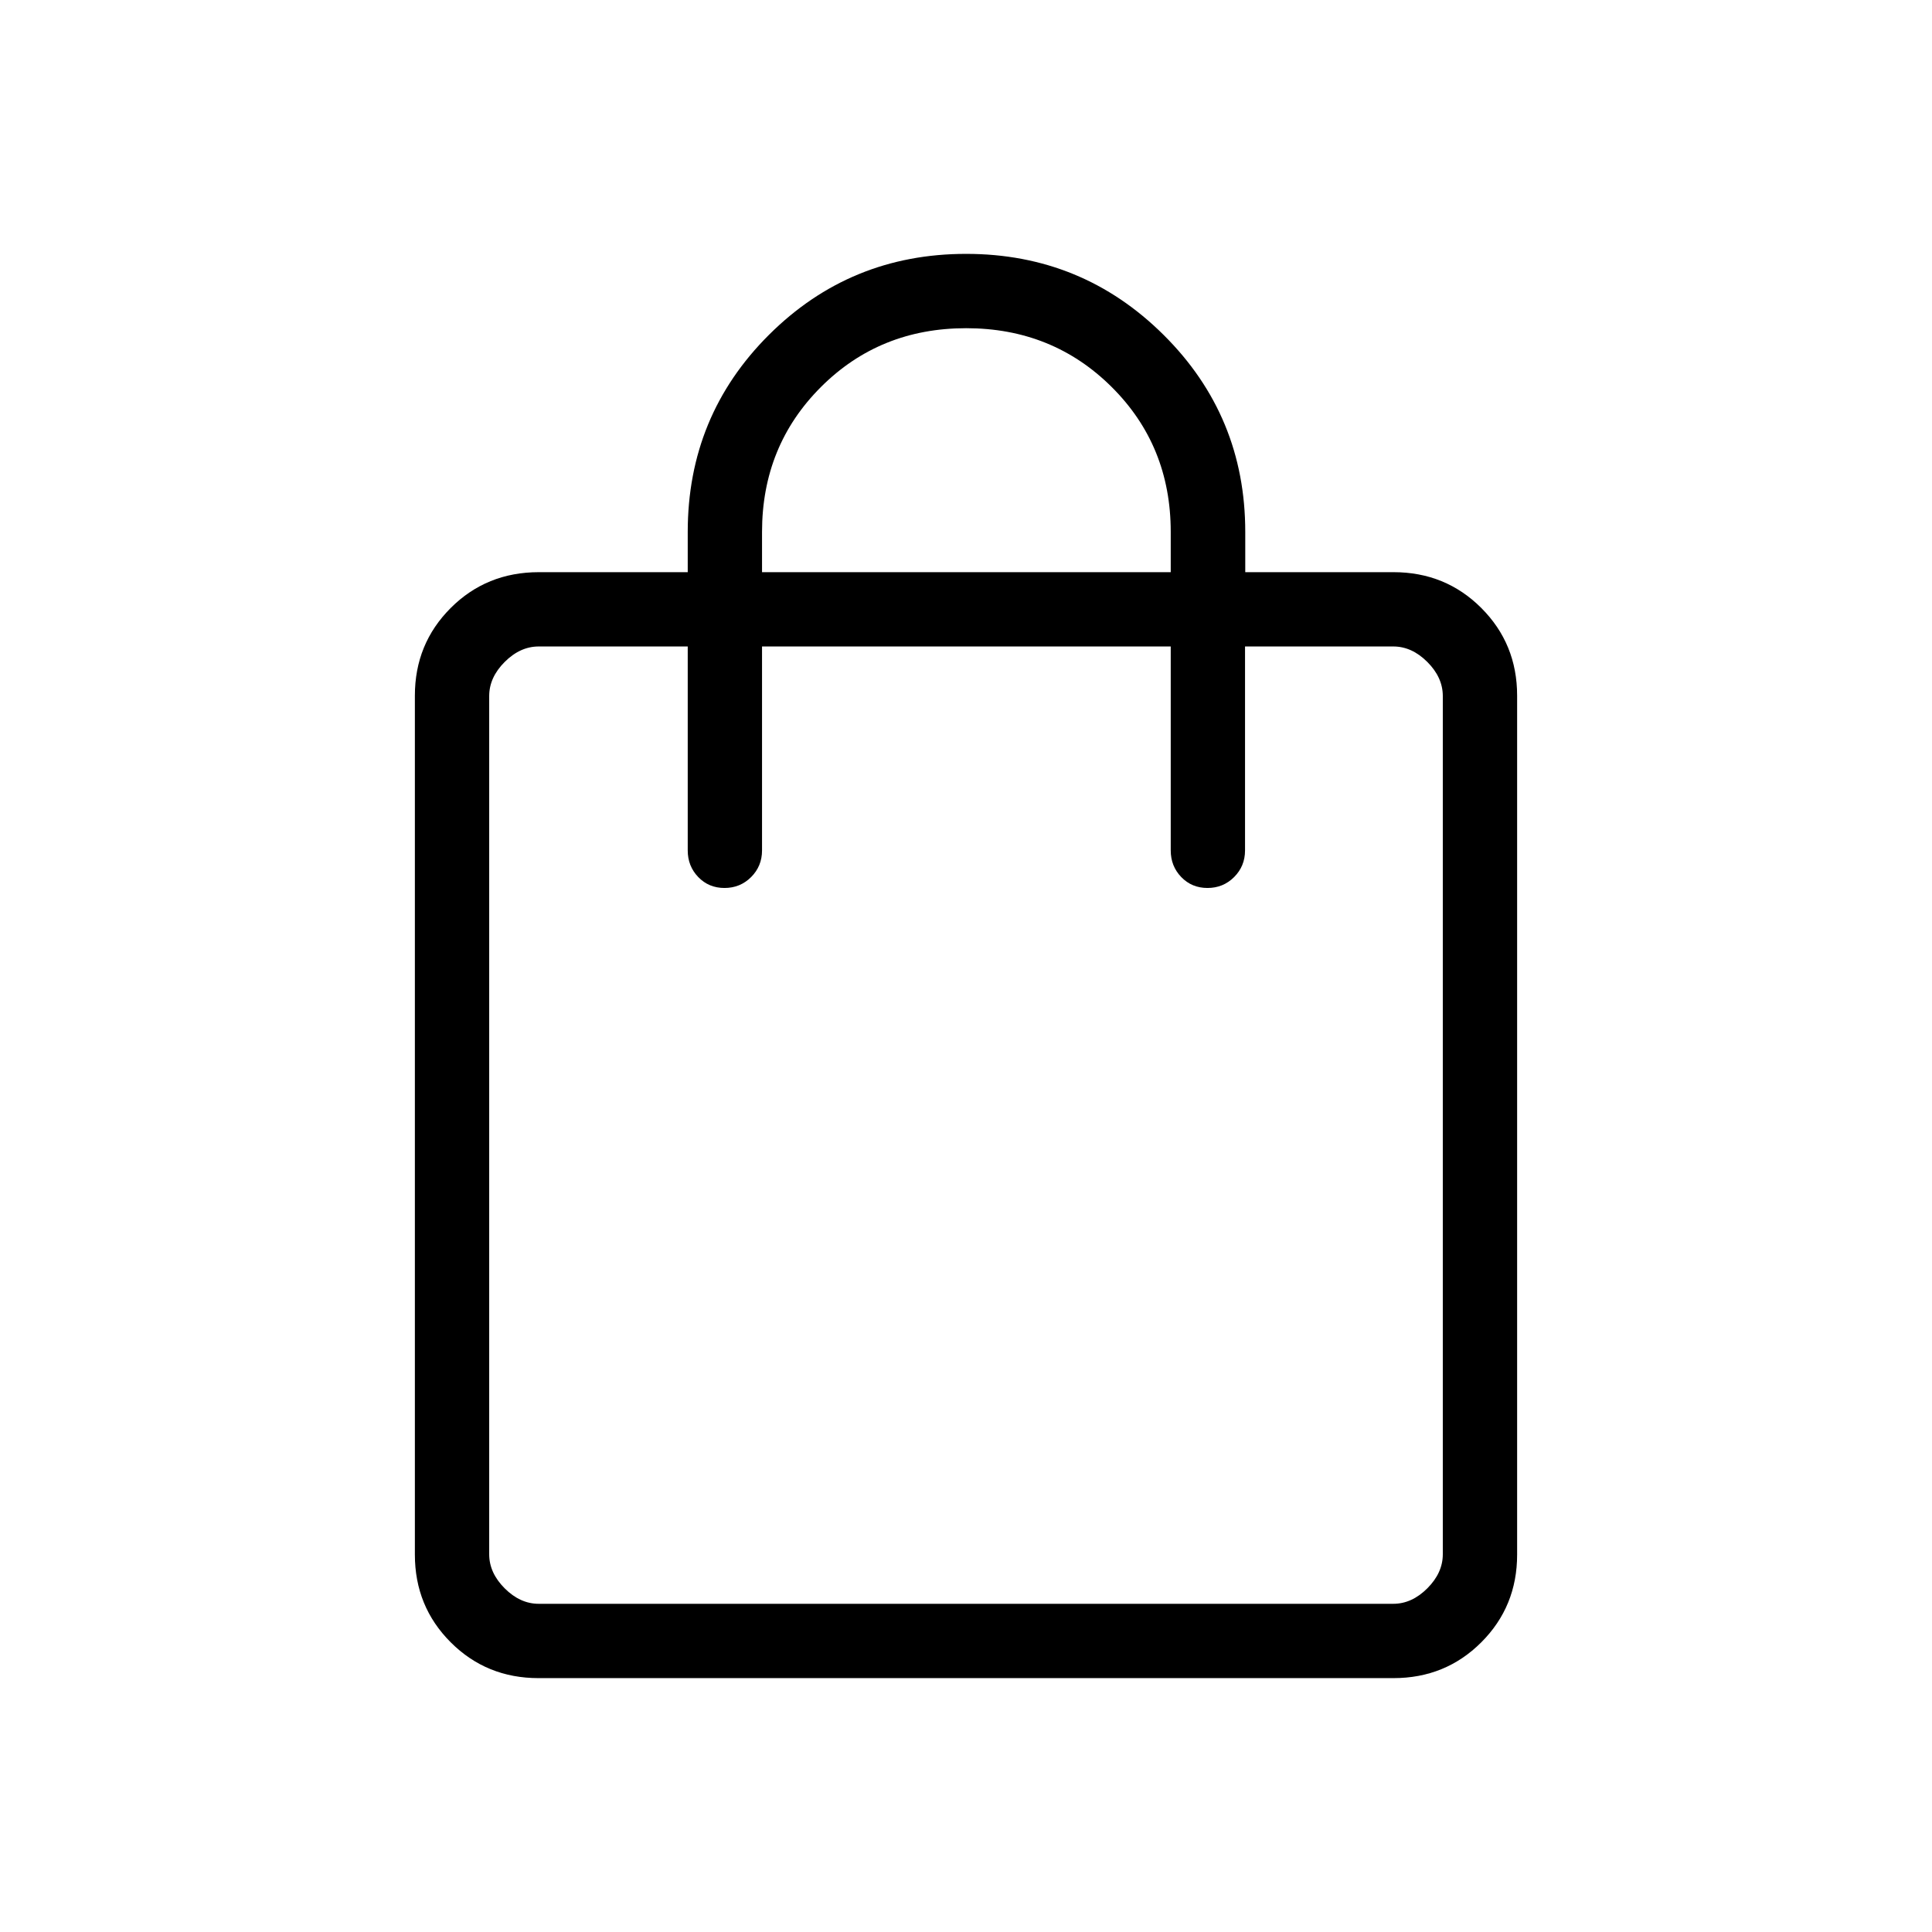<svg xmlns="http://www.w3.org/2000/svg" height="24" viewBox="0 -960 960 960" width="24"><path d="M267.59-126.15q-25.84 0-43.64-17.8t-17.8-43.57v-426.81q0-25.76 17.8-43.56t43.81-17.8h73.97v-20q0-57.69 40.36-97.93 40.36-40.23 97.98-40.23 57.62 0 98.16 40.31 40.53 40.3 40.53 97.85v20h73.63q25.86 0 43.66 17.8 17.8 17.8 17.8 43.56v426.81q0 25.77-17.8 43.57t-43.64 17.8H267.59Zm.1-36.93h424.62q9.23 0 16.92-7.69 7.69-7.69 7.69-16.92v-426.46q0-9.23-7.69-16.93-7.69-7.69-16.92-7.69h-73.66v101.35q0 7.8-5.42 13.23-5.42 5.42-13.23 5.42-7.81 0-13.04-5.42-5.23-5.43-5.23-13.23v-101.35H378.65v101.35q0 7.8-5.42 13.23-5.42 5.42-13.23 5.42-7.81 0-13.04-5.42-5.23-5.43-5.23-13.23v-101.35h-74.04q-9.23 0-16.92 7.69-7.69 7.7-7.69 16.93v426.46q0 9.23 7.69 16.92 7.69 7.69 16.92 7.69Zm110.96-512.61h203.08v-20q0-42.85-29.37-72.04-29.37-29.19-72.29-29.19t-72.17 29.24q-29.25 29.25-29.25 71.99v20ZM243.08-163.08v-475.69 475.69Z"/></svg>